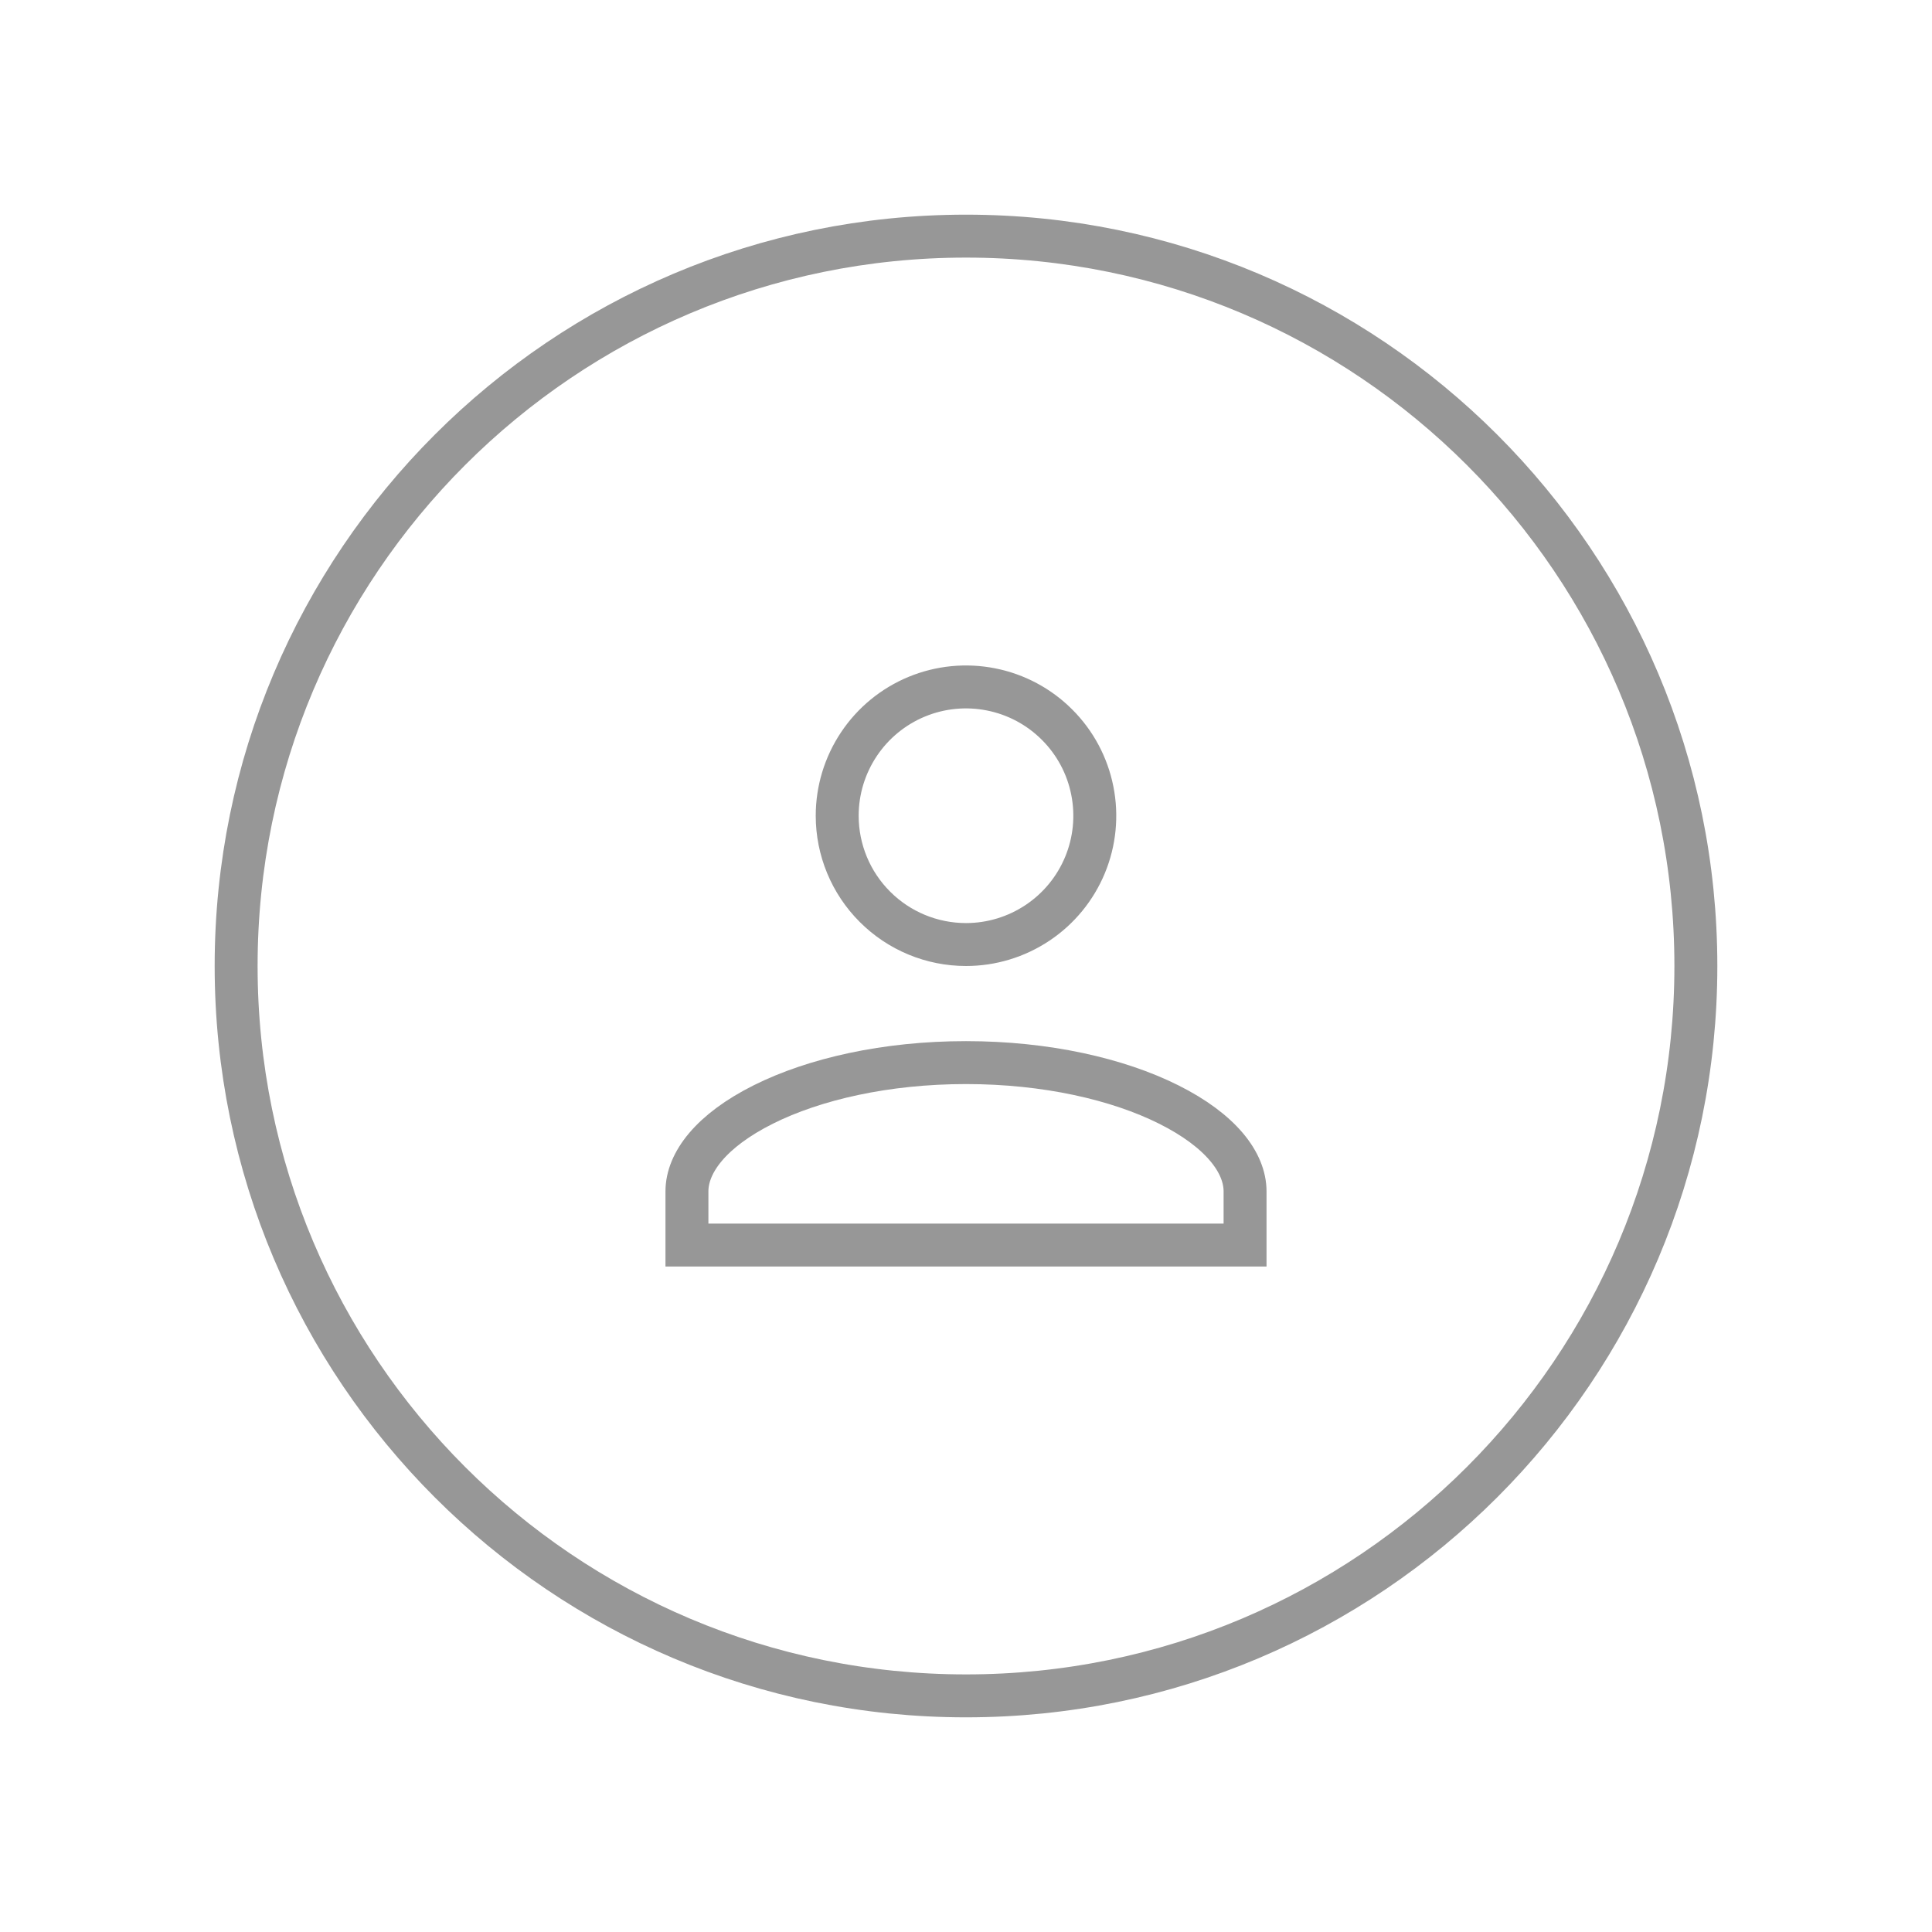 <svg width="45" height="45" viewBox="0 0 45 45" fill="none" xmlns="http://www.w3.org/2000/svg">
<g filter="url(#filter0_d)">
<path d="M22.5 39C32.165 39 40 31.165 40 21.5C40 11.835 32.165 4 22.5 4C12.835 4 5 11.835 5 21.5C5 31.165 12.835 39 22.5 39Z" fill="white"/>
<path d="M39.5 21.5C39.5 30.889 31.889 38.5 22.5 38.5C13.111 38.5 5.5 30.889 5.5 21.5C5.5 12.111 13.111 4.5 22.5 4.5C31.889 4.5 39.5 12.111 39.5 21.5Z" stroke="black" stroke-opacity="0.41"/>
<path d="M15.5 28.5V26.75C15.5 24.825 18.65 23.25 22.5 23.25C26.35 23.25 29.5 24.825 29.5 26.75V28.5H15.5ZM19 18C19 17.308 19.205 16.631 19.59 16.055C19.974 15.48 20.521 15.031 21.161 14.766C21.8 14.502 22.504 14.432 23.183 14.567C23.862 14.702 24.485 15.036 24.975 15.525C25.464 16.015 25.798 16.638 25.933 17.317C26.068 17.996 25.998 18.7 25.734 19.339C25.469 19.979 25.02 20.526 24.445 20.91C23.869 21.295 23.192 21.5 22.5 21.5C21.572 21.5 20.681 21.131 20.025 20.475C19.369 19.819 19 18.928 19 18Z" fill="white"/>
<path d="M16 28V26.75C16 26.08 16.562 25.334 17.78 24.725C18.966 24.132 20.637 23.75 22.5 23.75C24.363 23.75 26.034 24.132 27.22 24.725C28.438 25.334 29 26.08 29 26.75V28H16ZM19.5 18C19.5 17.407 19.676 16.827 20.006 16.333C20.335 15.84 20.804 15.455 21.352 15.228C21.9 15.001 22.503 14.942 23.085 15.058C23.667 15.173 24.202 15.459 24.621 15.879C25.041 16.298 25.327 16.833 25.442 17.415C25.558 17.997 25.499 18.6 25.272 19.148C25.045 19.696 24.66 20.165 24.167 20.494C23.673 20.824 23.093 21 22.5 21C21.704 21 20.941 20.684 20.379 20.121C19.816 19.559 19.5 18.796 19.5 18Z" stroke="black" stroke-opacity="0.41"/>
</g>
<defs>
<filter id="filter0_d" x="0" y="0" width="45" height="45" filterUnits="userSpaceOnUse" color-interpolation-filters="sRGB">
<feFlood flood-opacity="0" result="BackgroundImageFix"/>
<feColorMatrix in="SourceAlpha" type="matrix" values="0 0 0 0 0 0 0 0 0 0 0 0 0 0 0 0 0 0 127 0"/>
<feOffset dy="1"/>
<feGaussianBlur stdDeviation="2.5"/>
<feColorMatrix type="matrix" values="0 0 0 0 0 0 0 0 0 0 0 0 0 0 0 0 0 0 0.1 0"/>
<feBlend mode="normal" in2="BackgroundImageFix" result="effect1_dropShadow"/>
<feBlend mode="normal" in="SourceGraphic" in2="effect1_dropShadow" result="shape"/>
</filter>
</defs>
</svg>
